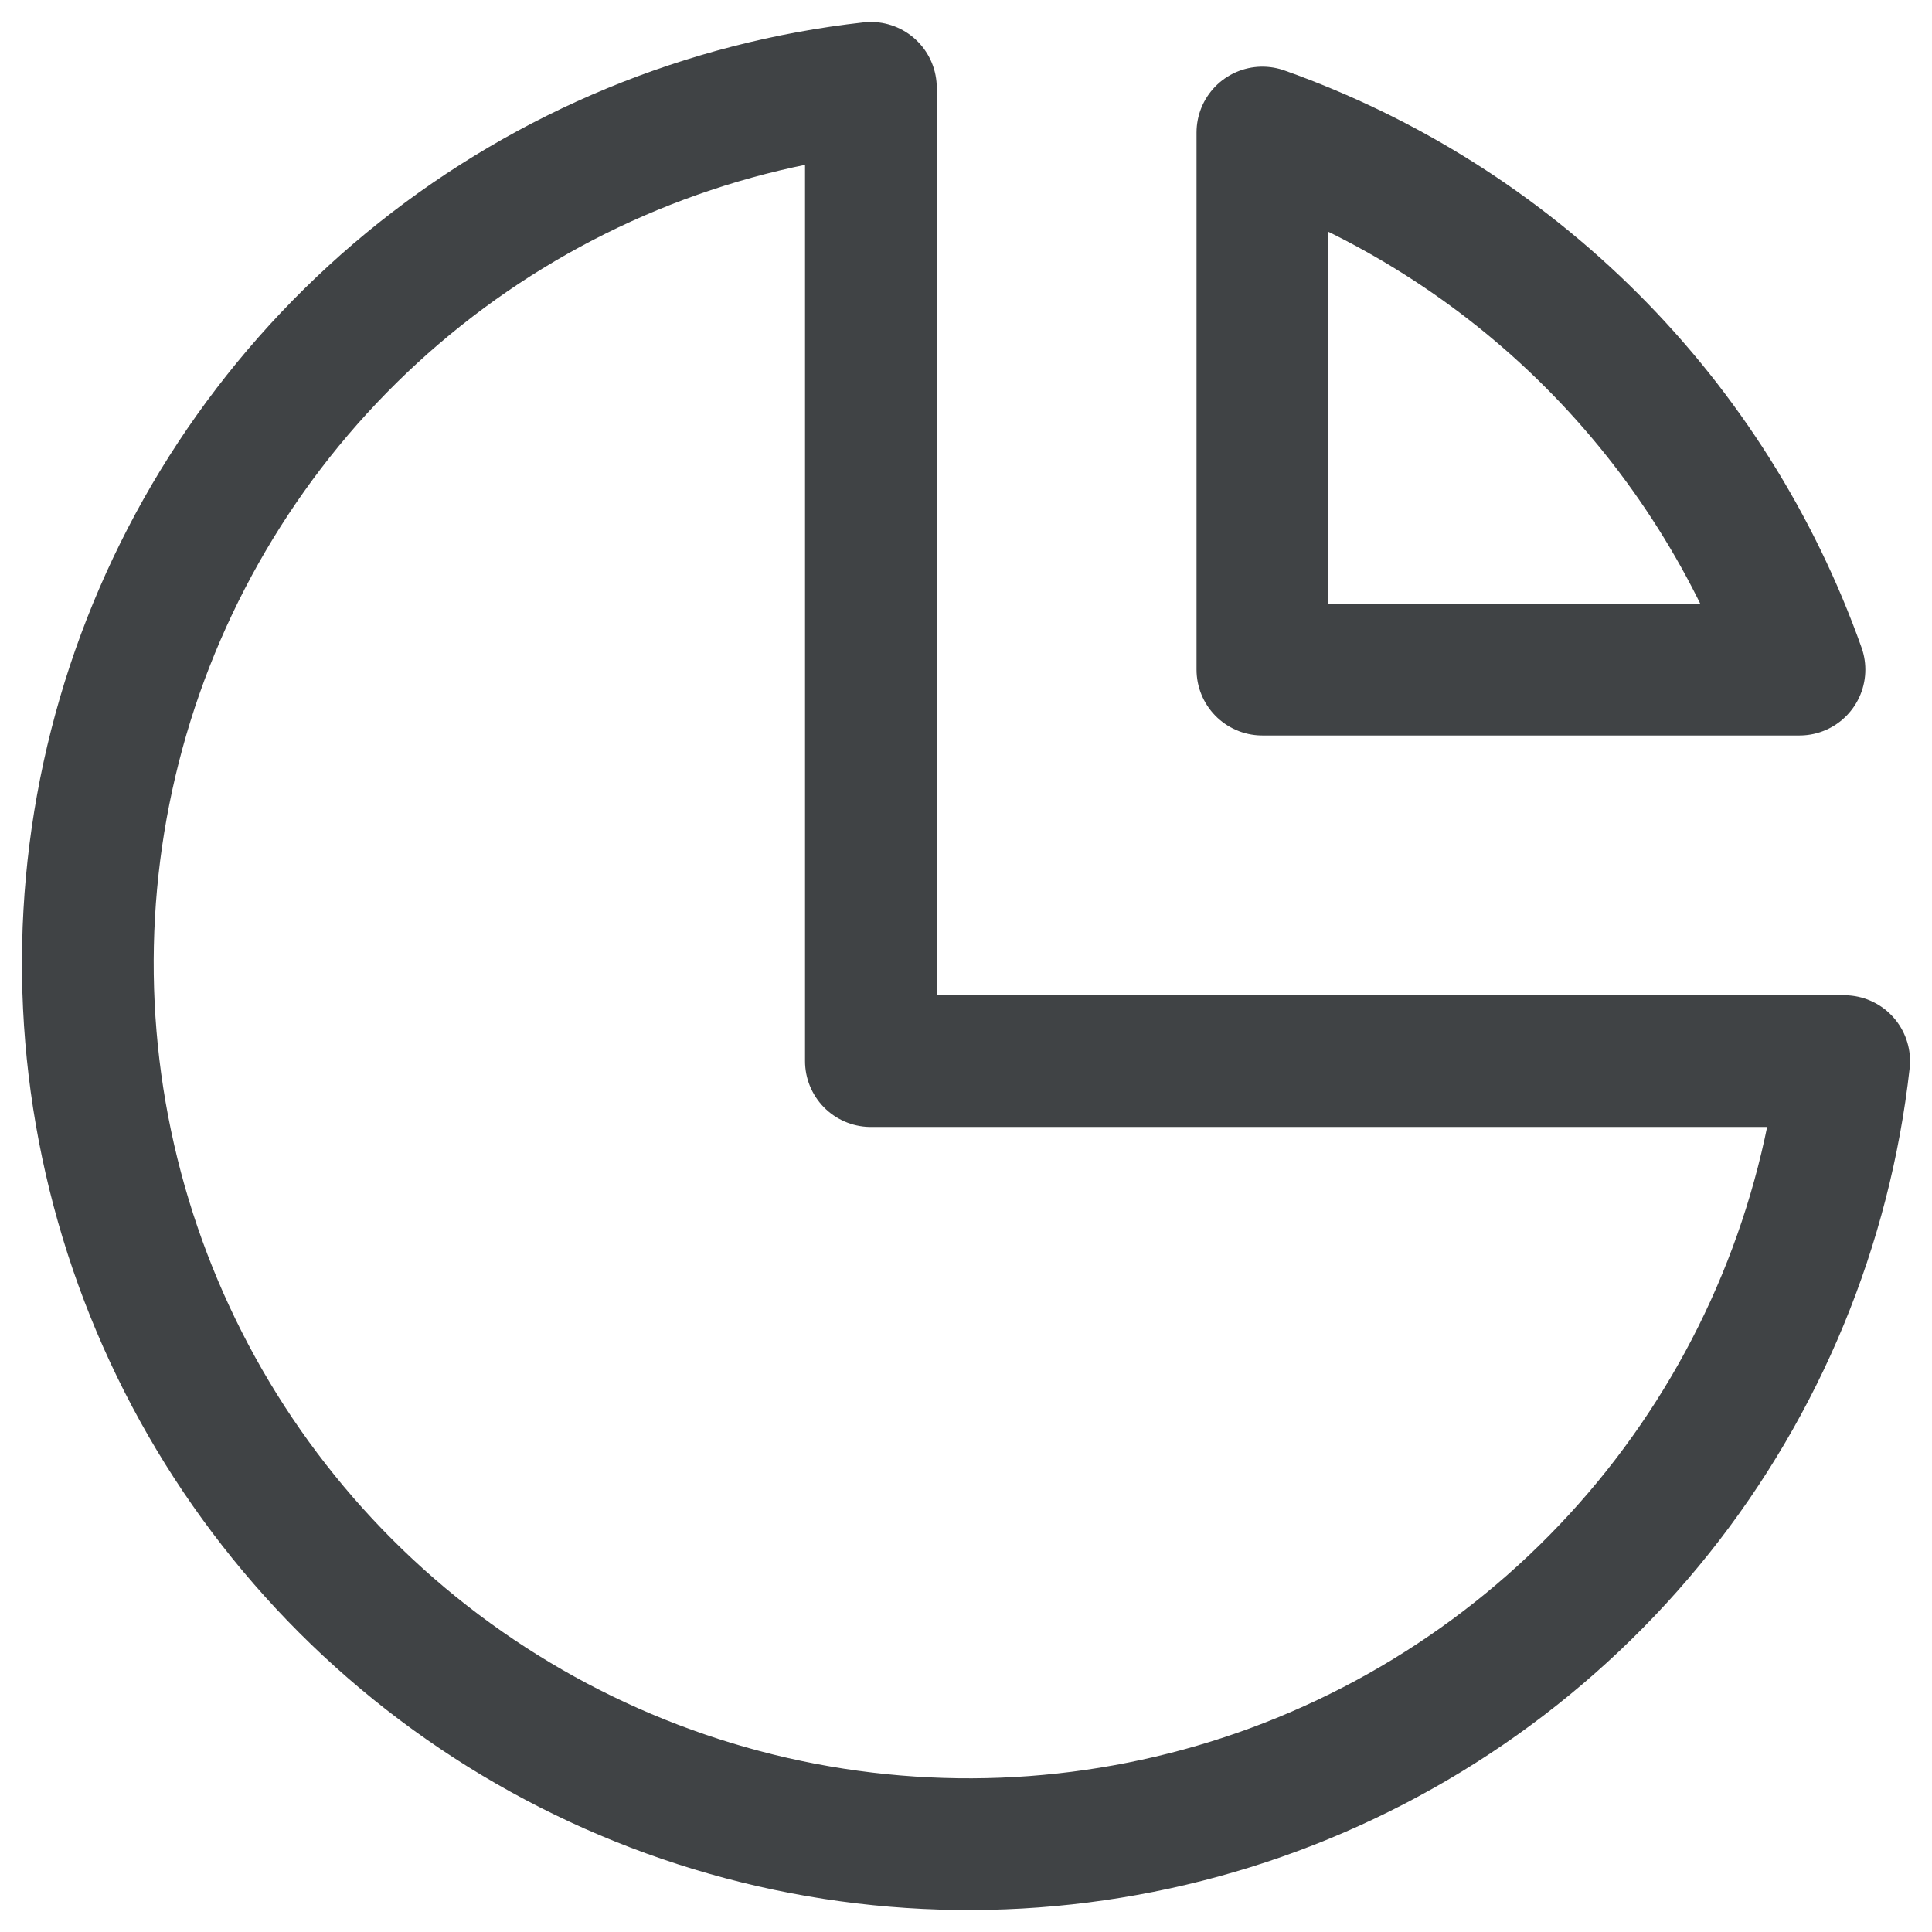 <svg width="22" height="22" viewBox="0 0 22 22" fill="none" xmlns="http://www.w3.org/2000/svg">
<path d="M9.917 1C8.04 1.21 6.26 1.945 4.782 3.122C3.304 4.299 2.189 5.869 1.564 7.652C0.94 9.434 0.831 11.357 1.251 13.199C1.671 15.041 2.602 16.726 3.938 18.062C5.274 19.398 6.959 20.329 8.801 20.749C10.643 21.169 12.566 21.06 14.348 20.436C16.131 19.811 17.701 18.695 18.878 17.218C20.055 15.74 20.79 13.96 21 12.083H9.917V1Z" stroke="#404345" stroke-width="1.5" stroke-linecap="round" stroke-linejoin="round"/>
<path d="M20.491 7.625H14.375V1.509C15.785 2.01 17.066 2.818 18.124 3.876C19.182 4.934 19.99 6.215 20.491 7.625Z" stroke="#404345" stroke-width="1.5" stroke-linecap="round" stroke-linejoin="round"/>
</svg>
